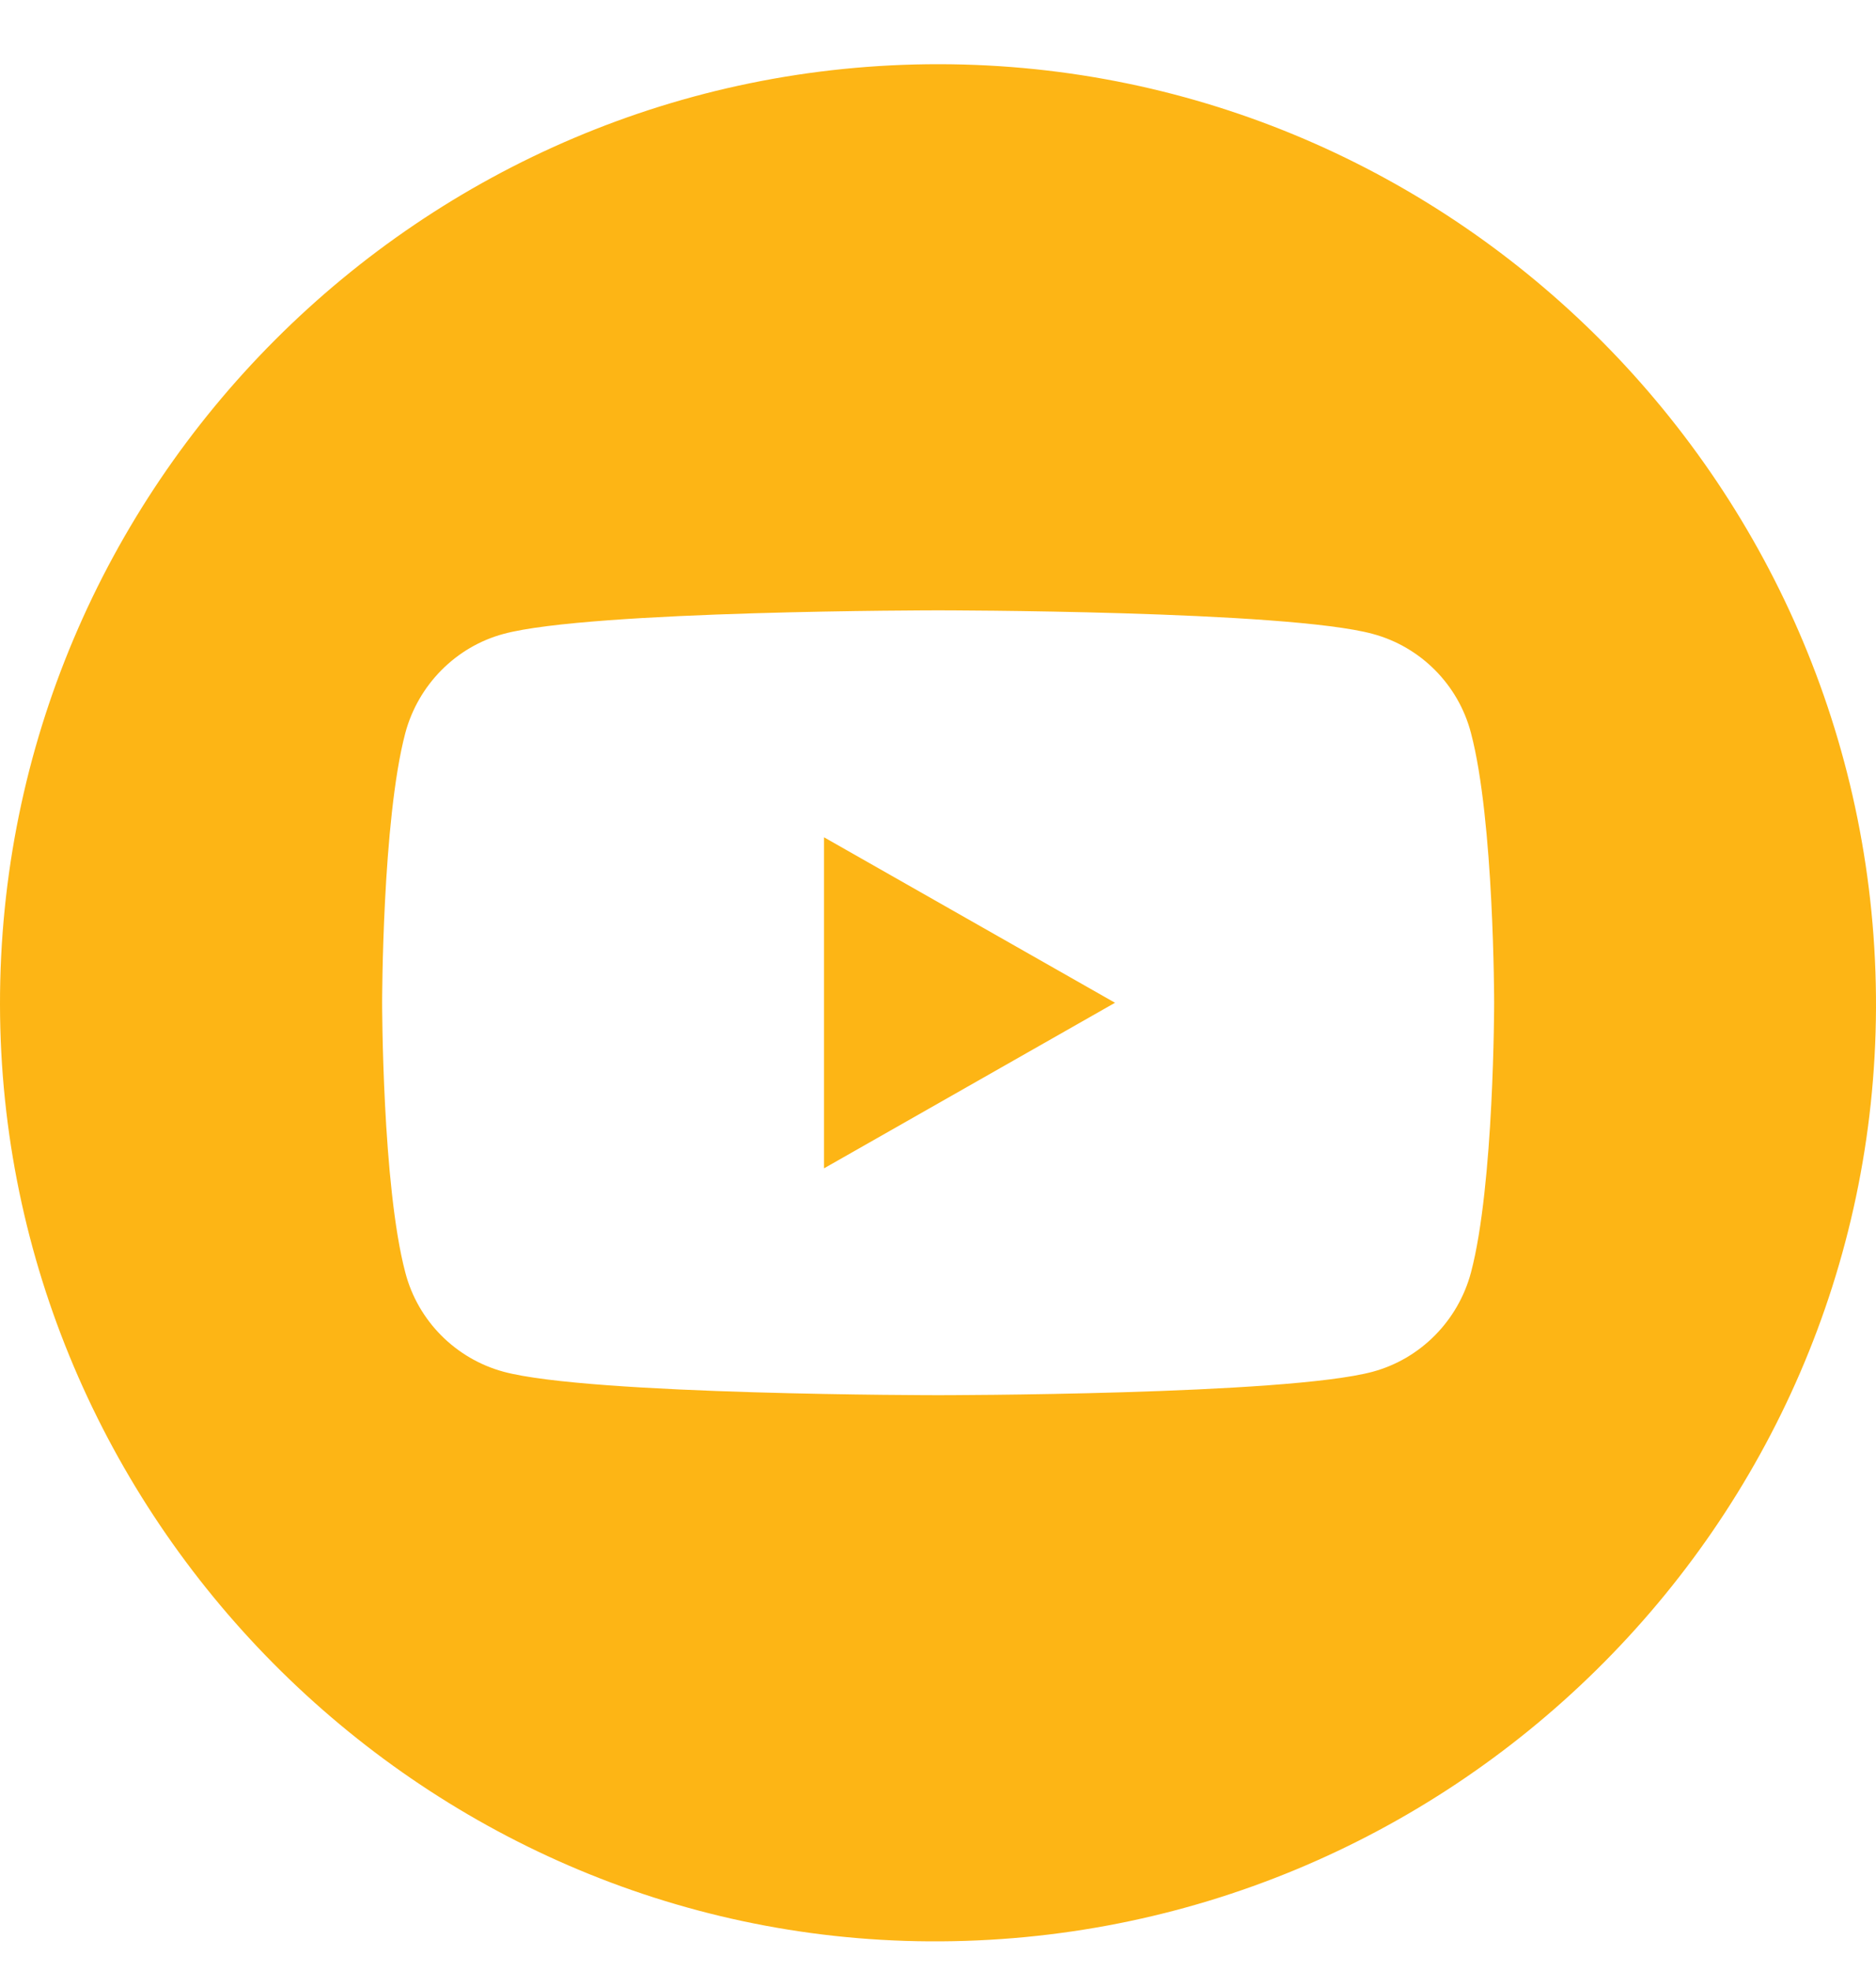 <svg width="20" height="21" viewBox="0 0 20 21" fill="none" xmlns="http://www.w3.org/2000/svg">
<path d="M10.014 0.684C4.493 0.678 -0.009 5.181 1.46287e-05 10.706C0.009 16.156 4.468 20.65 9.905 20.684C15.442 20.718 19.978 16.25 20 10.74C20.019 5.212 15.529 0.69 10.014 0.684ZM15.682 13.558C15.545 14.071 15.145 14.477 14.635 14.615C13.71 14.865 10.002 14.865 10.002 14.865C10.002 14.865 6.29 14.865 5.368 14.615C4.859 14.477 4.455 14.074 4.321 13.558C4.074 12.626 4.074 10.684 4.074 10.684C4.074 10.684 4.074 8.742 4.321 7.81C4.458 7.298 4.859 6.891 5.368 6.754C6.294 6.503 10.002 6.503 10.002 6.503C10.002 6.503 13.713 6.503 14.635 6.754C15.145 6.891 15.548 7.295 15.682 7.81C15.929 8.742 15.929 10.684 15.929 10.684C15.929 10.684 15.929 12.626 15.682 13.558Z" fill="#FDB515"/>
<path d="M8.785 12.448L11.887 10.684L8.785 8.921V12.448Z" fill="#FDB515"/>
</svg>
